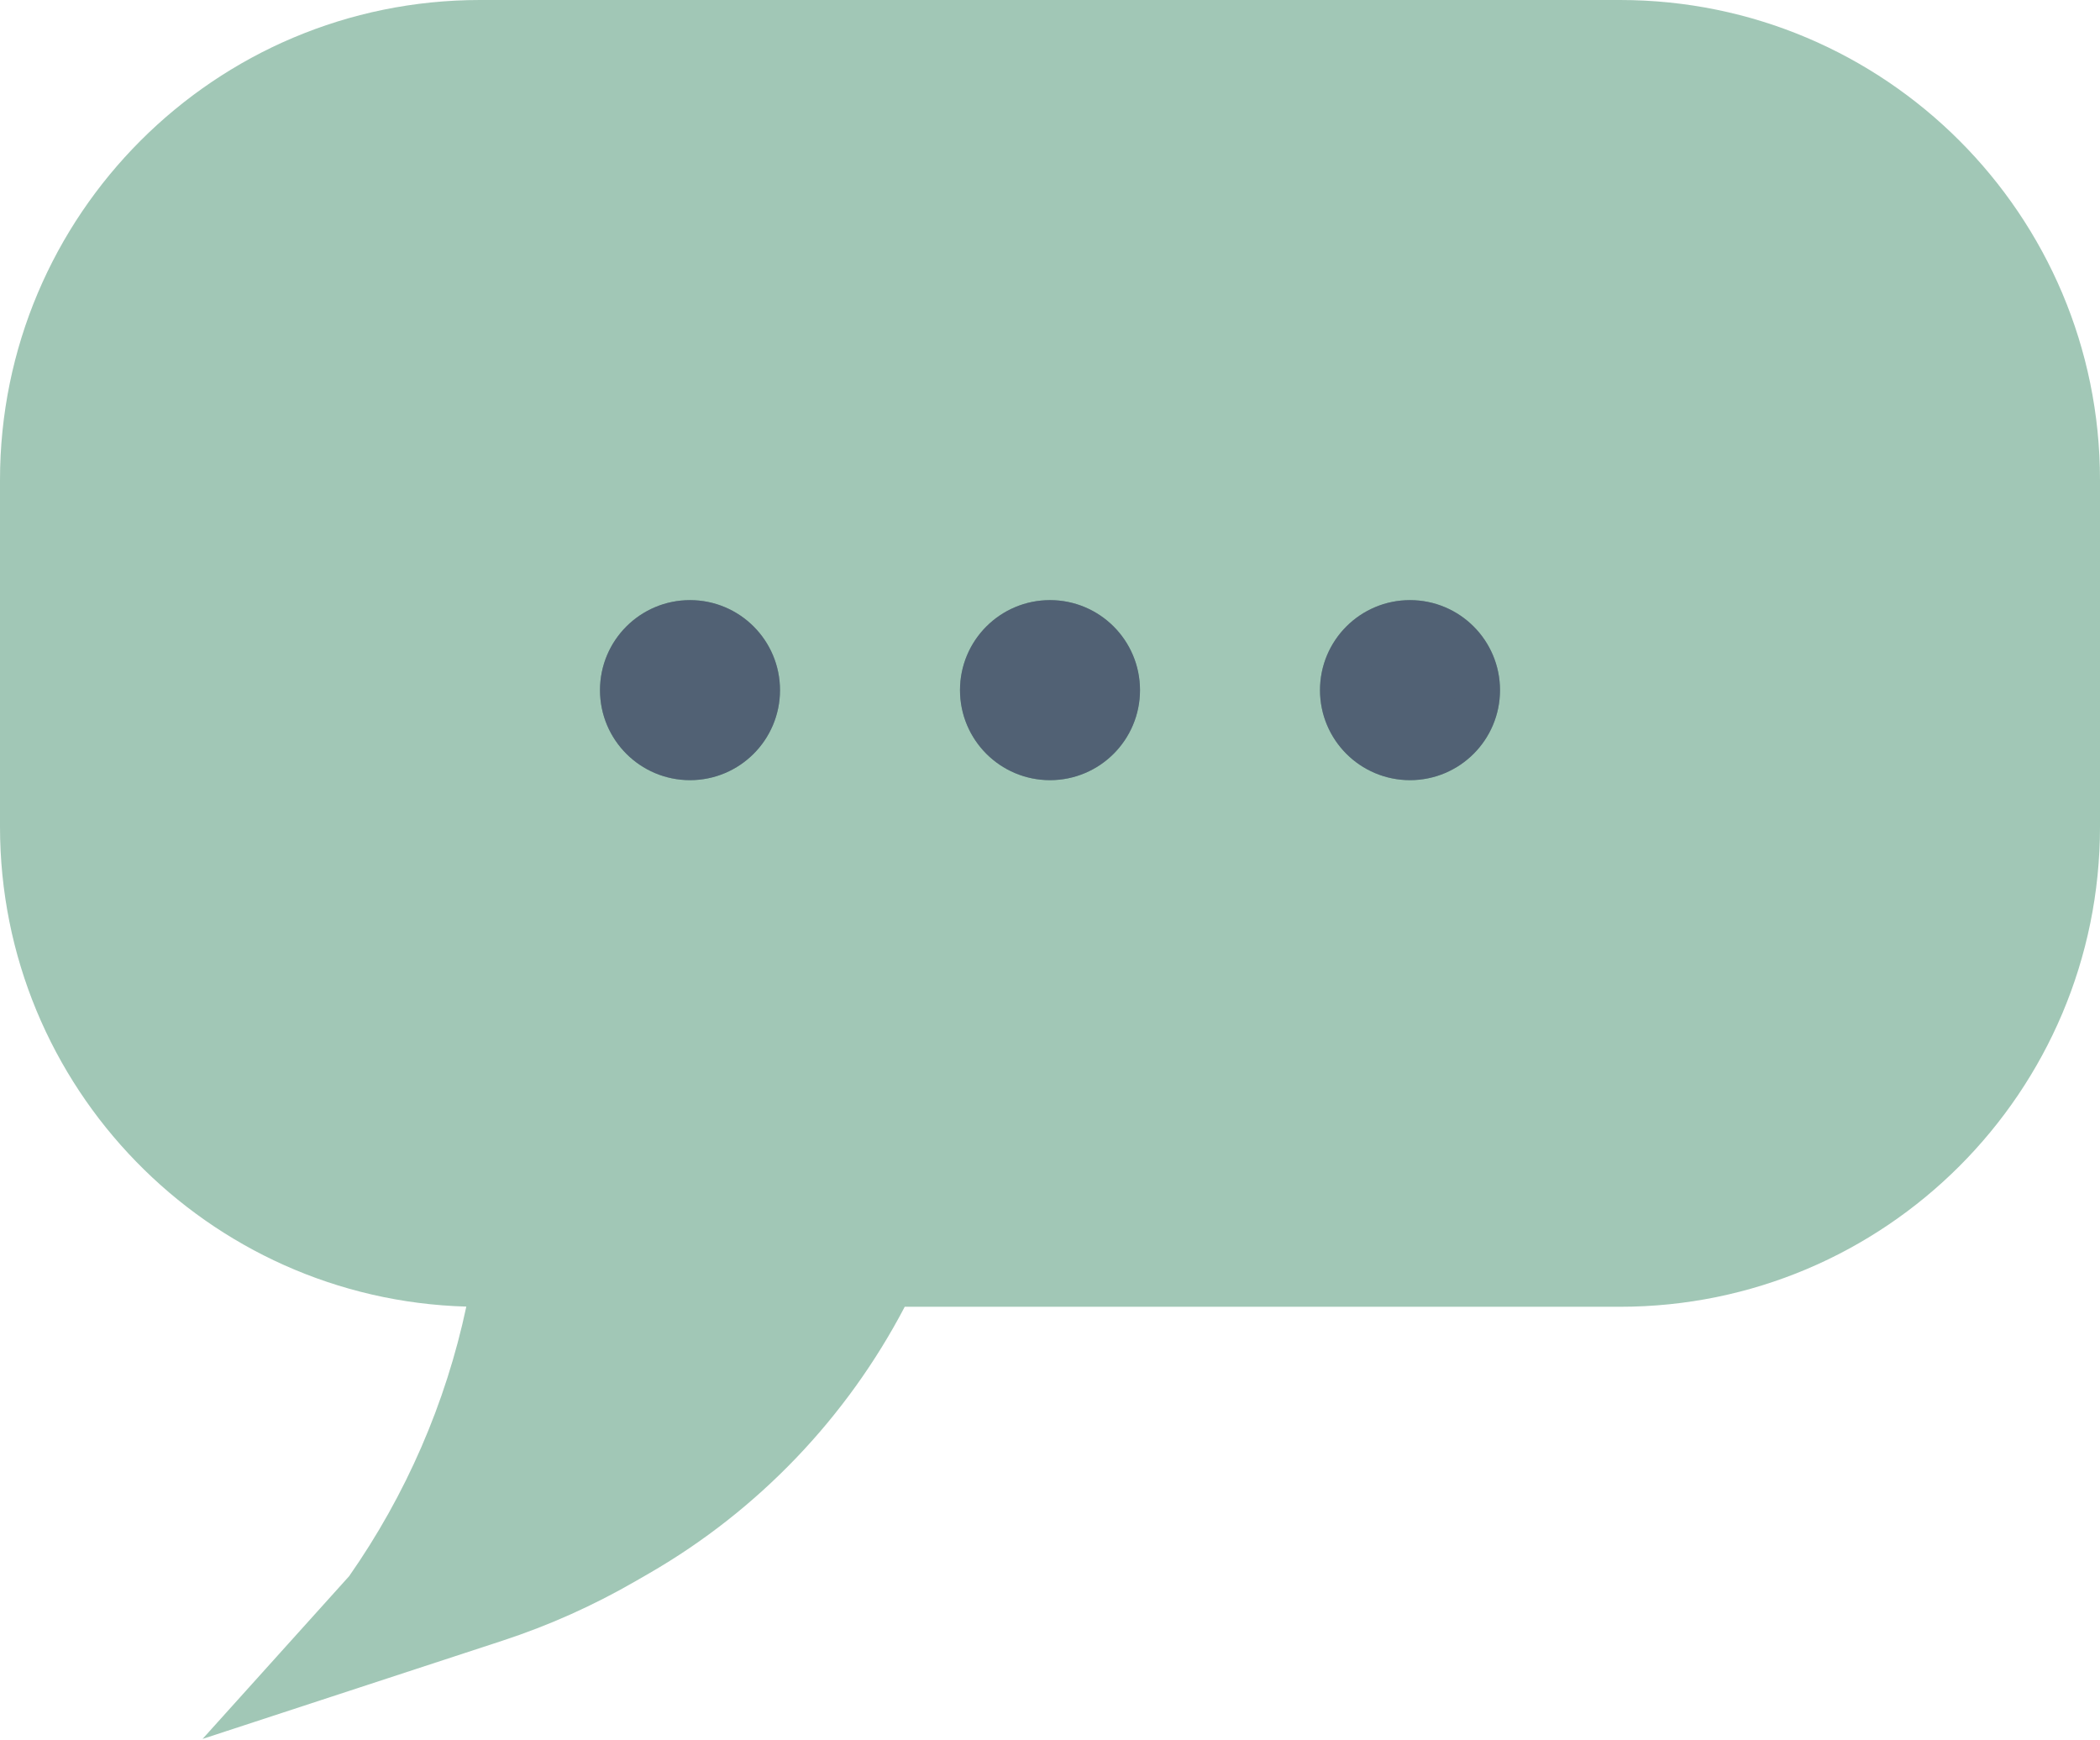 <svg width="35" height="29" viewBox="0 0 35 29" fill="none" xmlns="http://www.w3.org/2000/svg">
<circle cx="11.5" cy="11.5" r="1.125" stroke="#394553" stroke-width="0.75"/>
<circle cx="17.5" cy="11.5" r="1.125" stroke="#394553" stroke-width="0.75"/>
<circle cx="23.5" cy="11.5" r="1.125" stroke="#394553" stroke-width="0.75"/>
<path fill-rule="evenodd" clip-rule="evenodd" d="M8 0C3.582 0 0 3.582 0 8V13.775C0 18.117 3.459 21.651 7.772 21.772C7.43 23.381 6.766 24.91 5.819 26.264L3.376 28.976L8.372 27.34C9.145 27.087 9.89 26.754 10.595 26.346L10.824 26.214C12.635 25.168 14.111 23.625 15.079 21.775H27C31.418 21.775 35 18.194 35 13.775V8C35 3.582 31.418 0 27 0H8Z" fill="#84B59F" fill-opacity="0.76"/>
<circle cx="11.5" cy="11.5" r="1.125" fill="#516174" stroke="#516174" stroke-width="0.75"/>
<circle cx="17.5" cy="11.5" r="1.125" fill="#516174" stroke="#516174" stroke-width="0.75"/>
<circle cx="23.5" cy="11.5" r="1.125" fill="#516174" stroke="#516174" stroke-width="0.75"/>
</svg>
